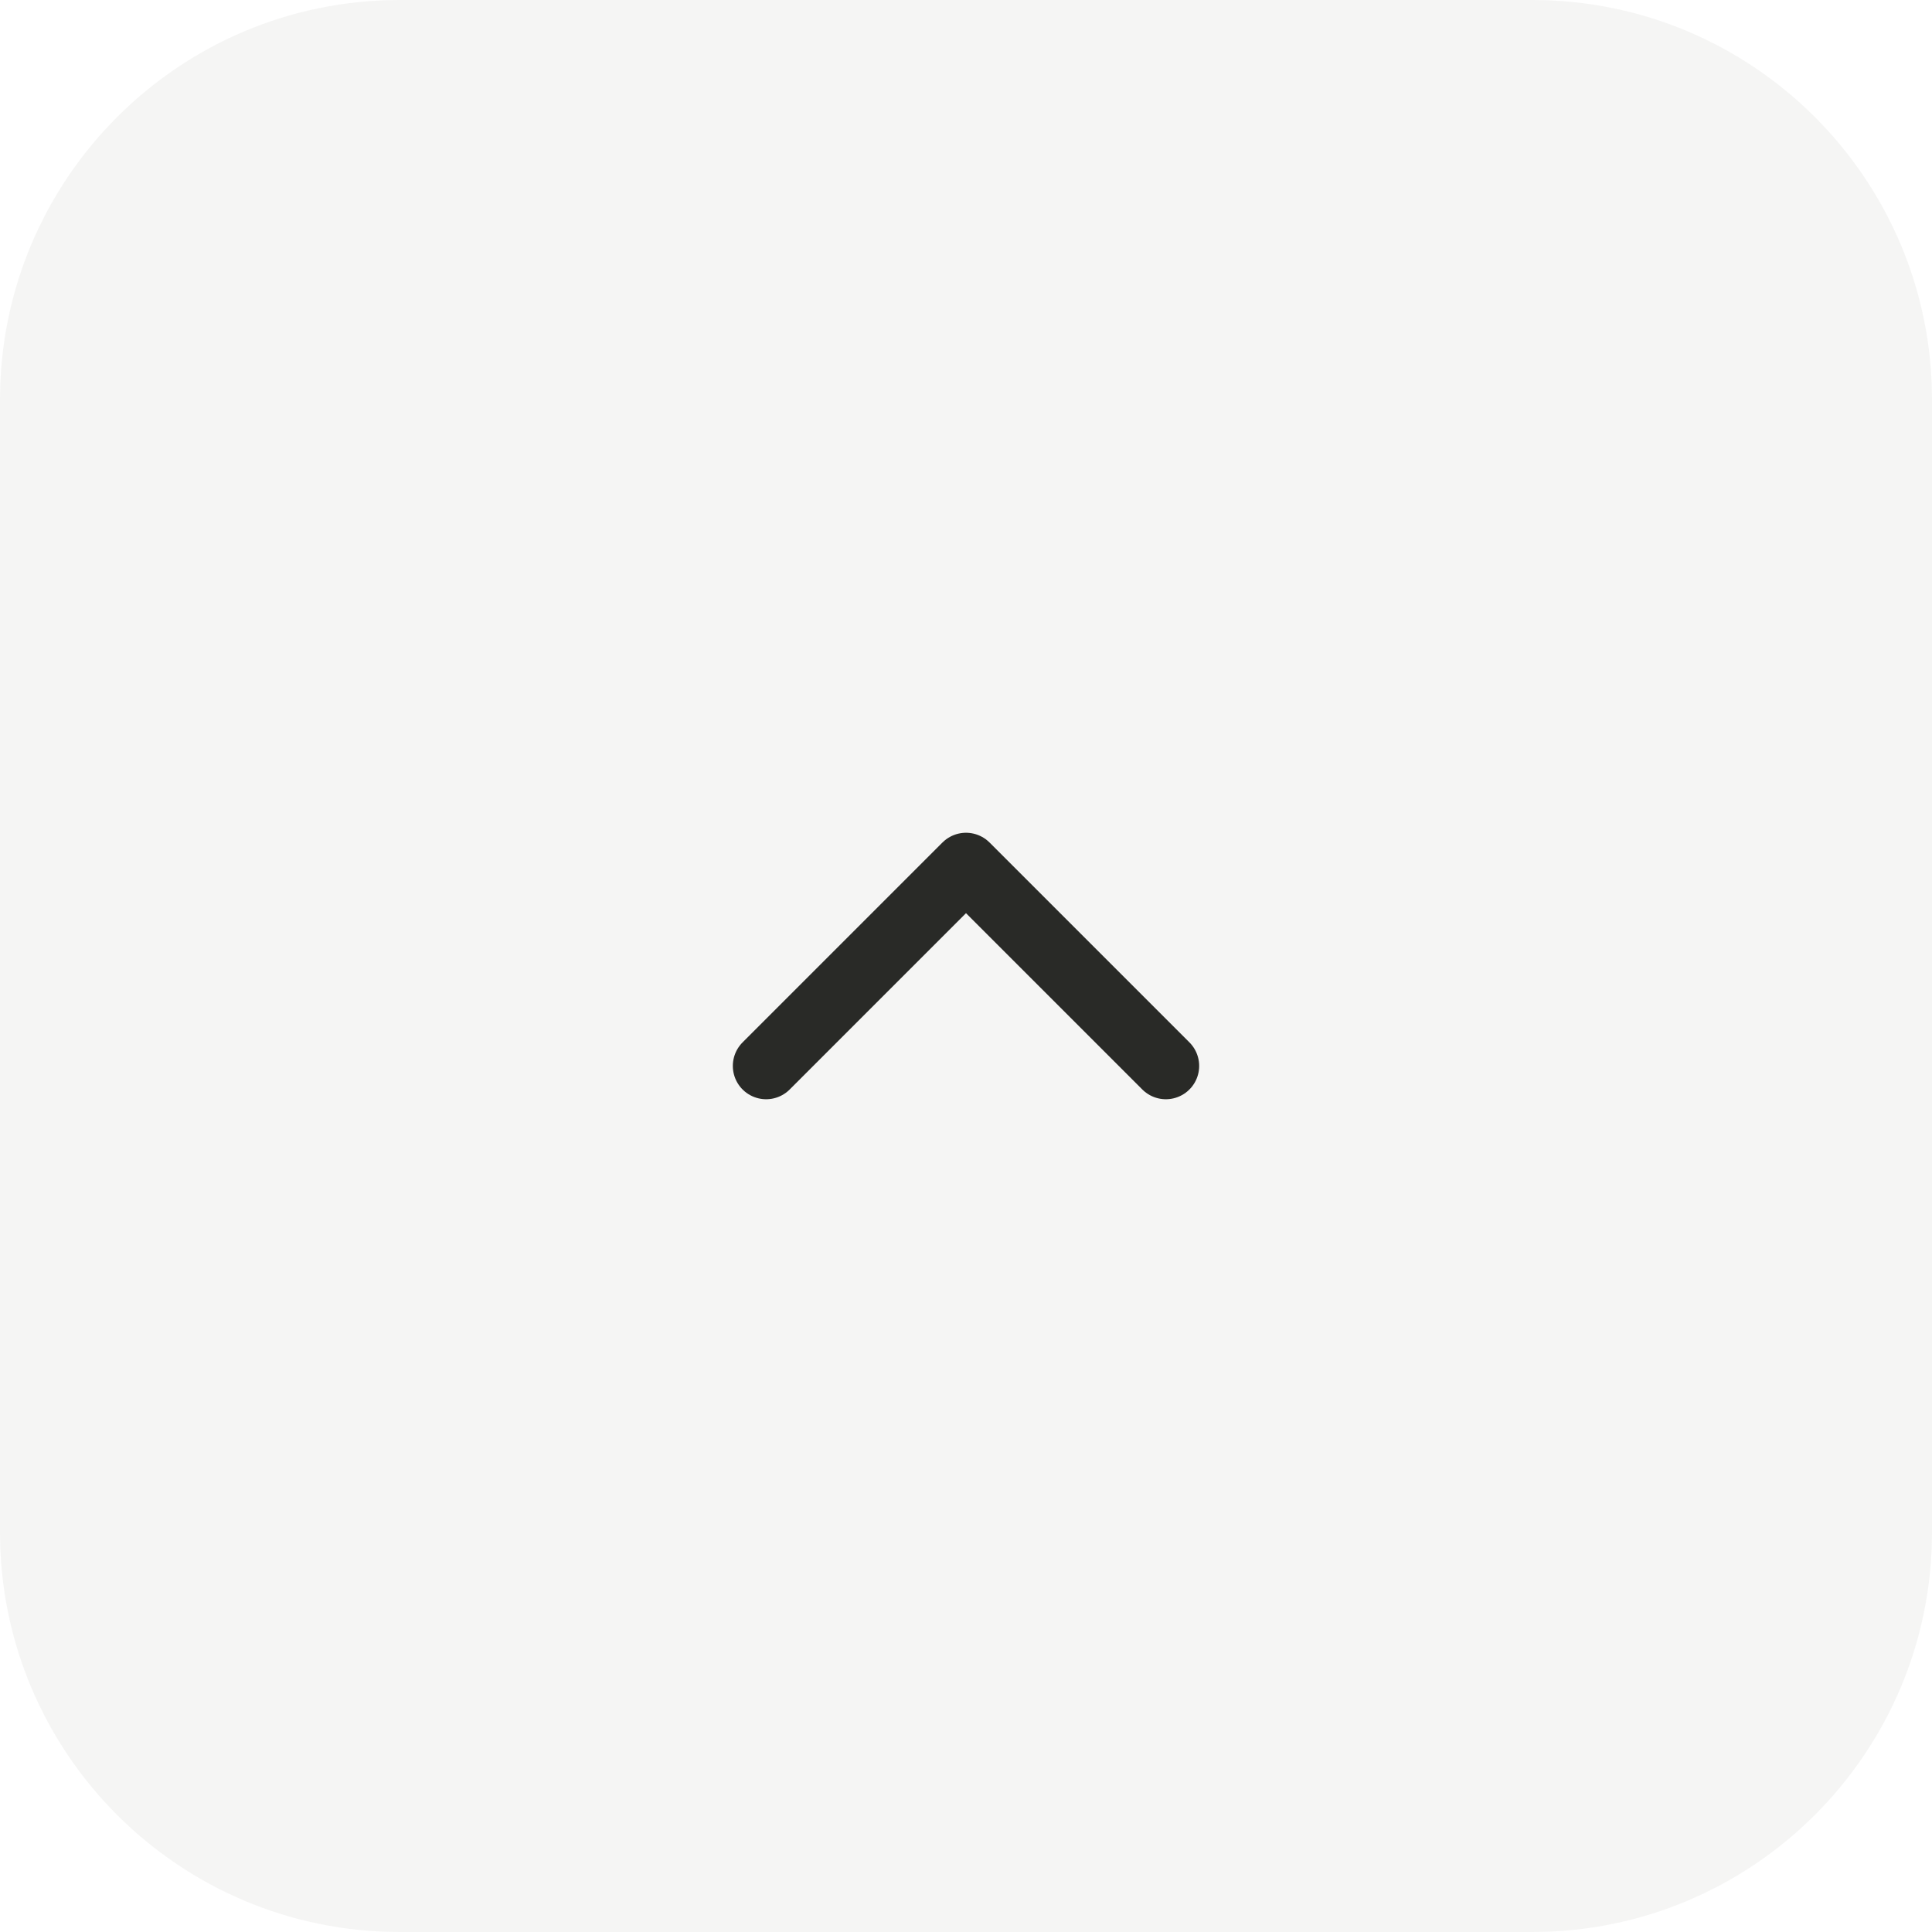 <svg width="58" height="58" viewBox="0 0 58 58" fill="none" xmlns="http://www.w3.org/2000/svg">
<path d="M0 12C0 5.373 5.373 0 12 0L46 0C52.627 0 58 5.373 58 12V46C58 52.627 52.627 58 46 58H12C5.373 58 0 52.627 0 46L0 12Z" fill="#292A27" fill-opacity="0.05"/>
<path d="M23 32L29 26L35 32" stroke="#292A27" stroke-width="2" stroke-linecap="round" stroke-linejoin="round"/>
</svg>
